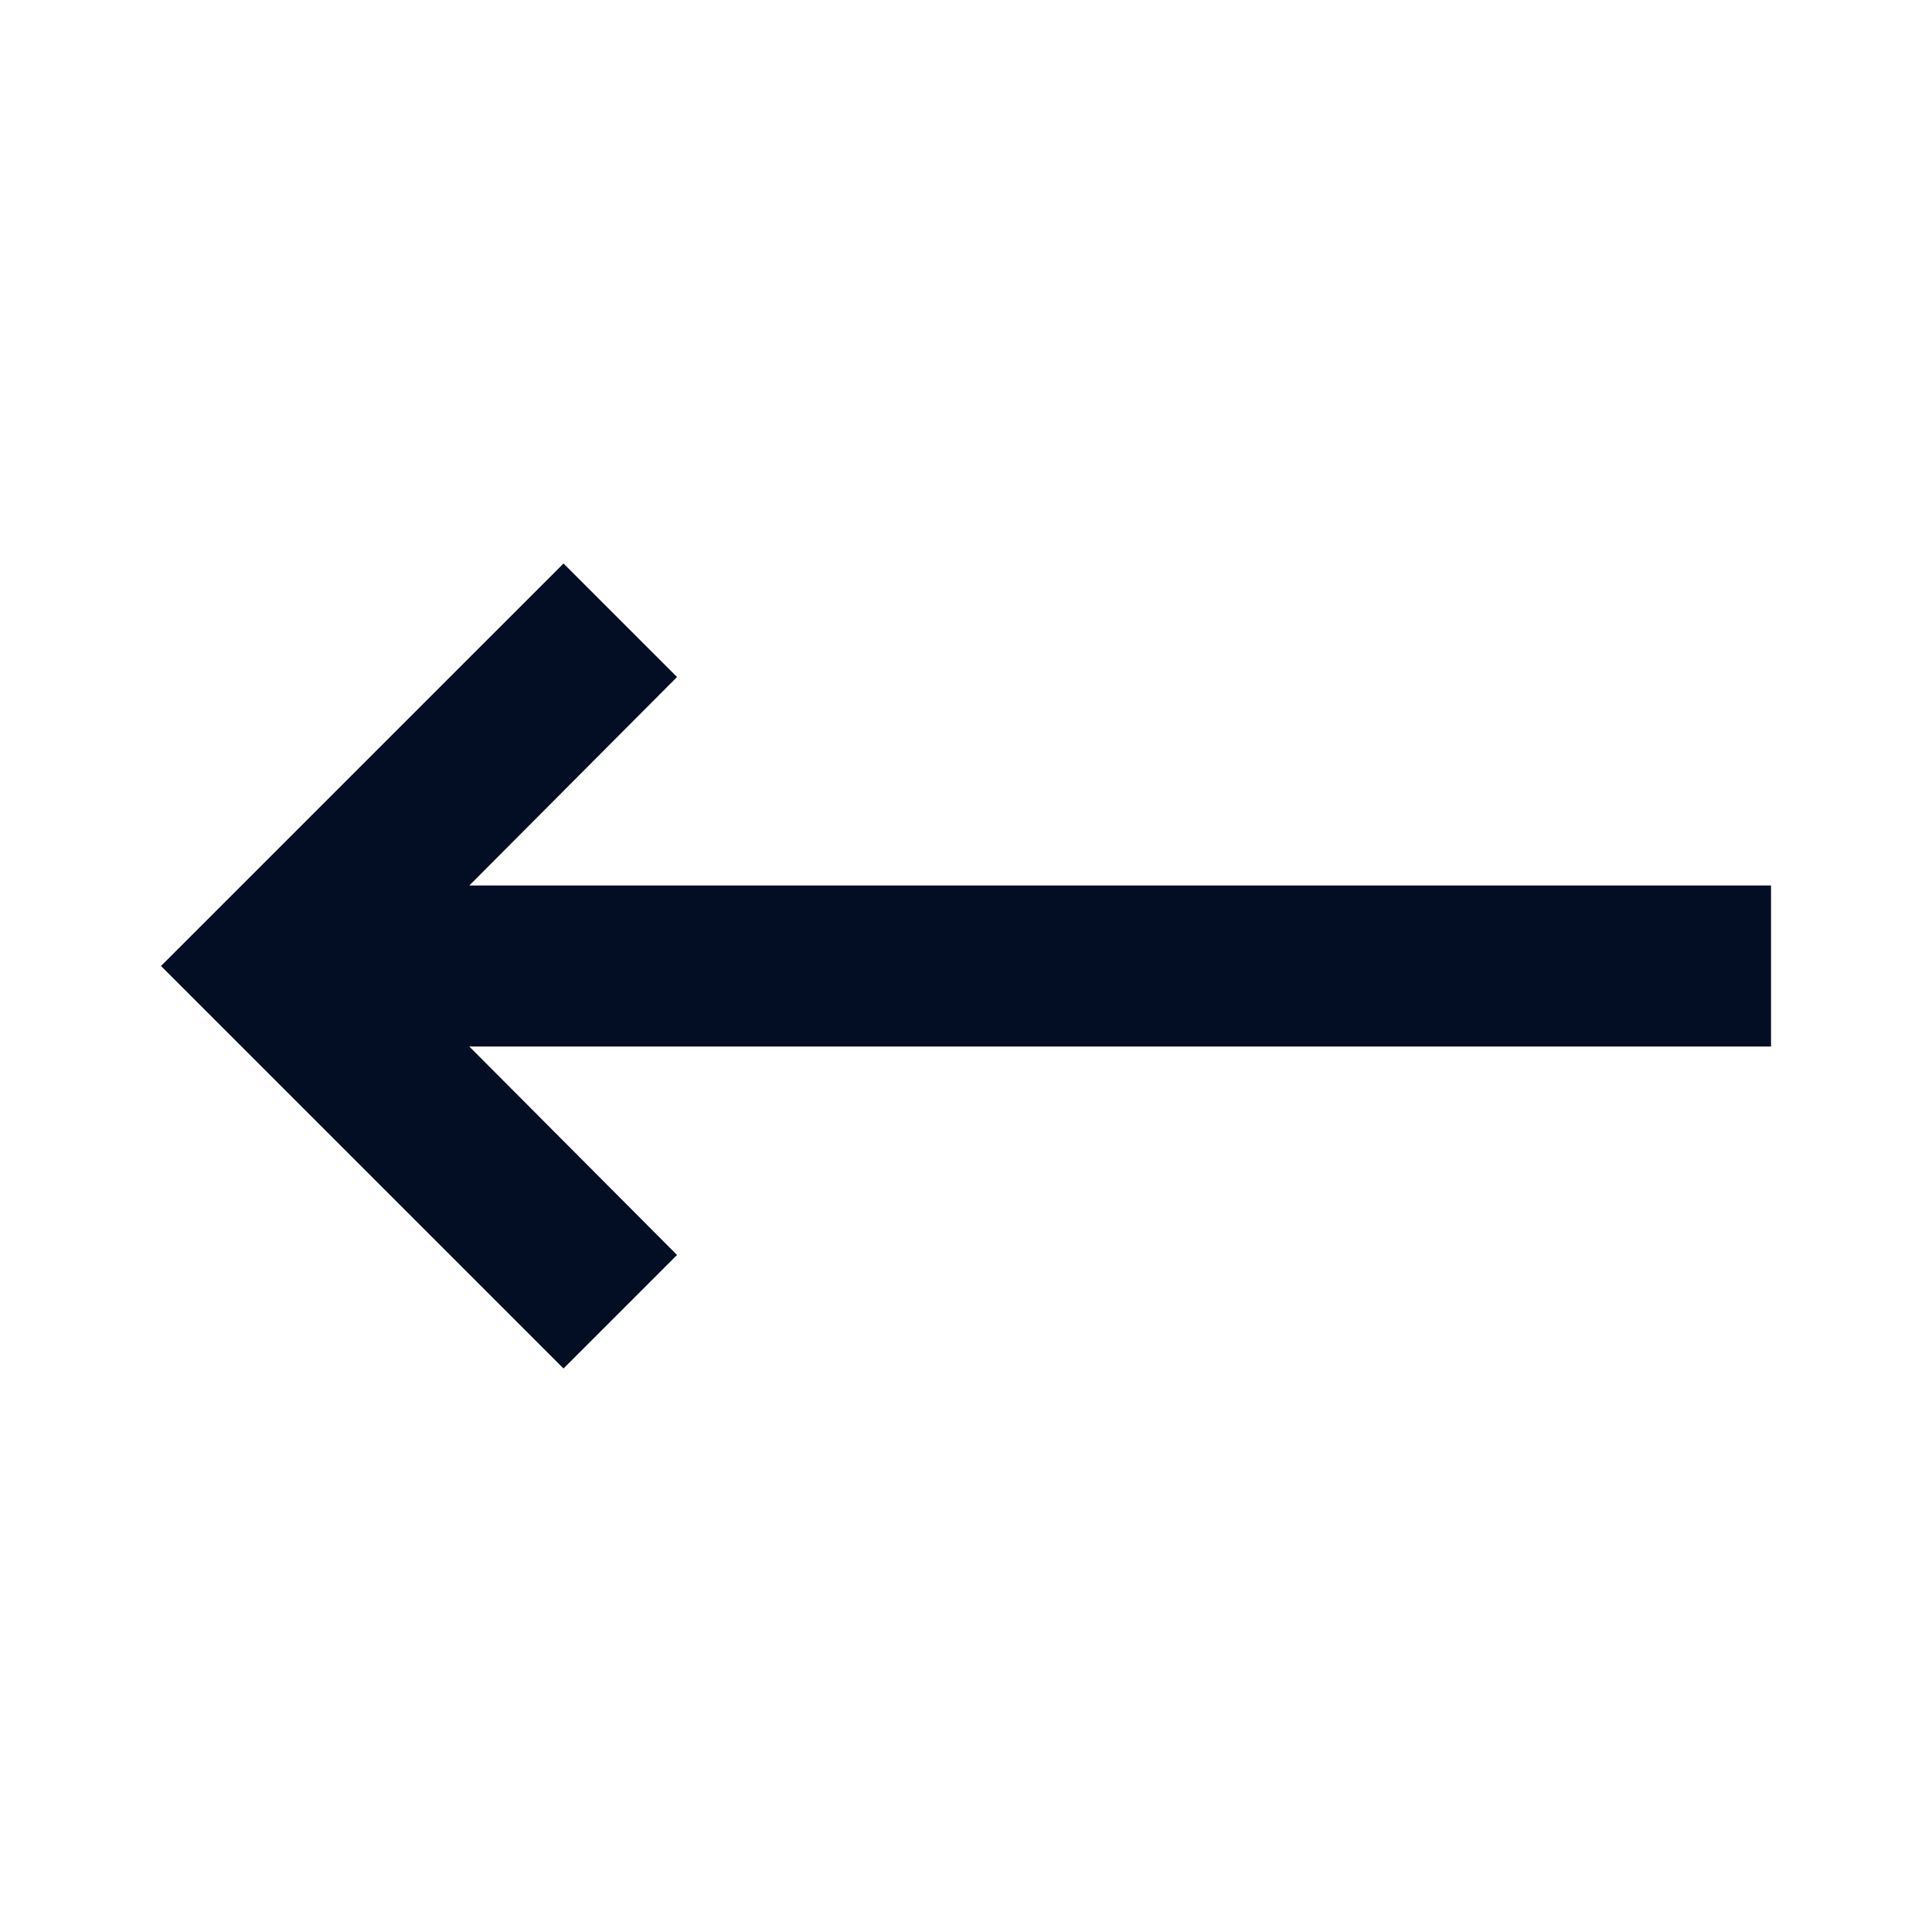 <svg width="60" height="60" viewBox="0 0 60 60" fill="none" xmlns="http://www.w3.org/2000/svg">
<path d="M14.575 27.5L21.026 21.025L17.5 17.5L5 30L17.5 42.5L21.026 38.975L14.575 32.5H55.001V27.5H14.575Z" fill="#030E24"/>
</svg>
